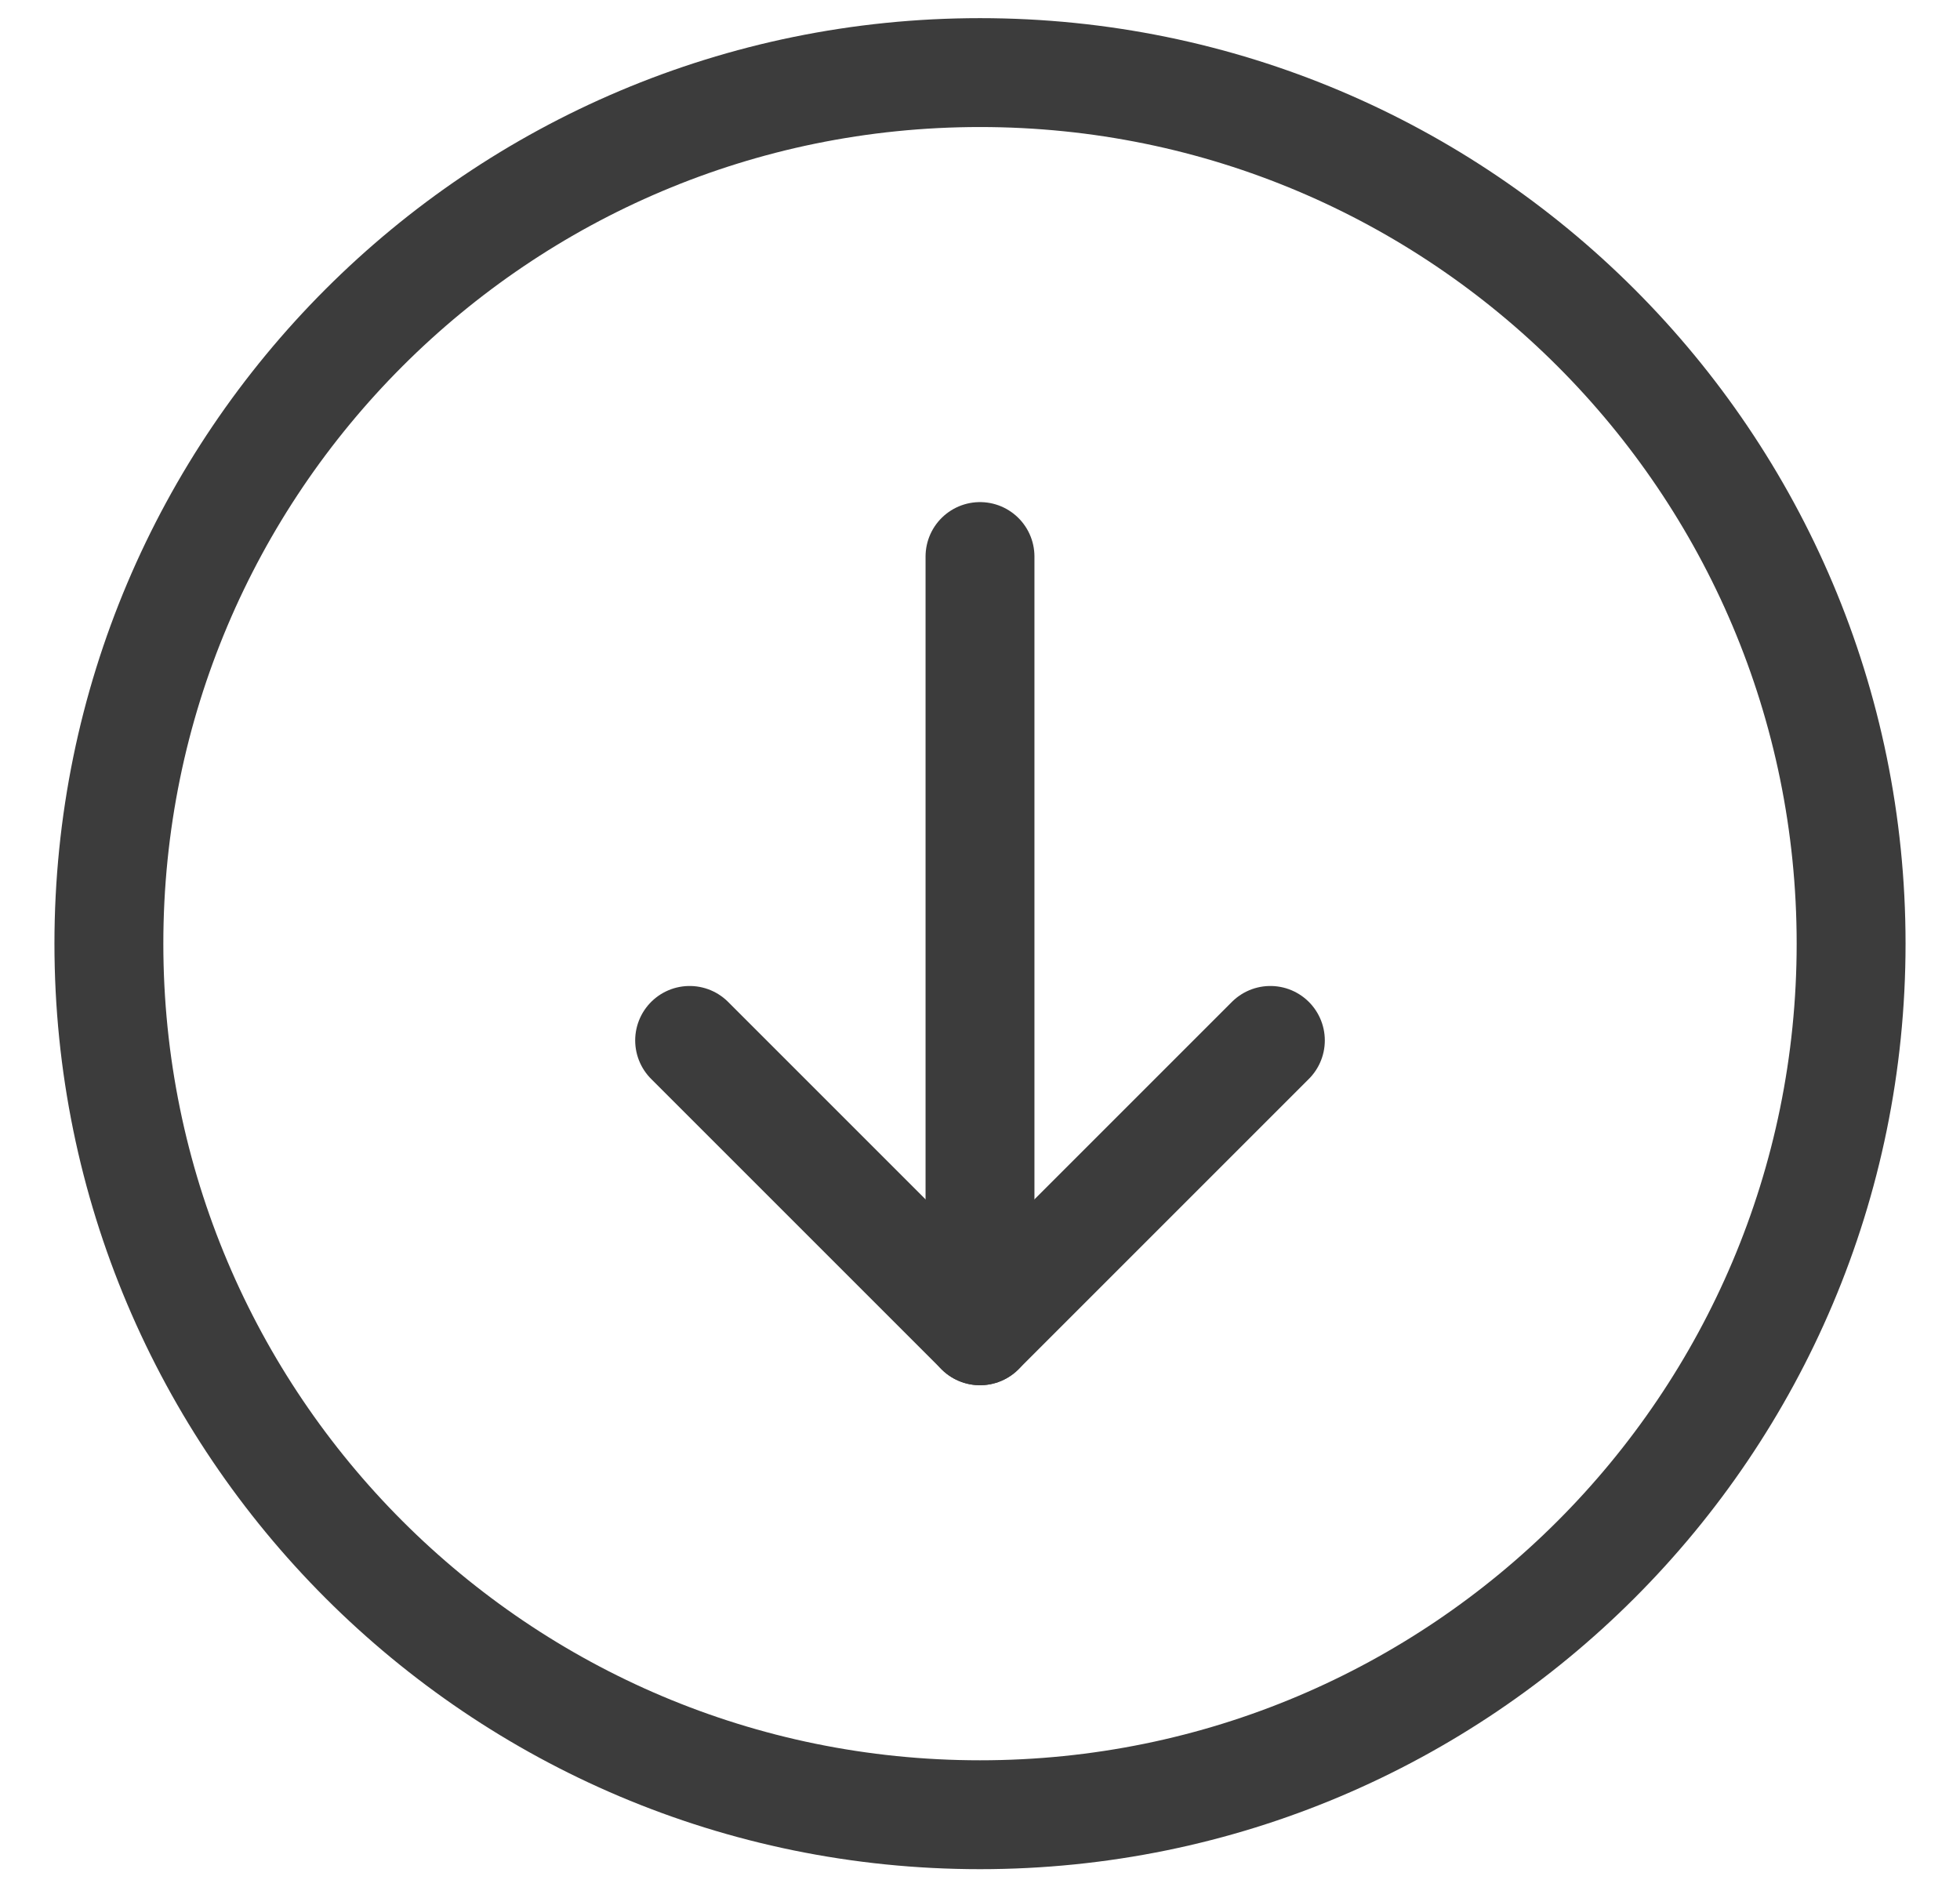<svg width="27" height="26" viewBox="0 0 27 26" fill="none" xmlns="http://www.w3.org/2000/svg">
<path fill-rule="evenodd" clip-rule="evenodd" d="M1.5 13V13C1.5 6.372 6.872 1 13.5 1V1C20.128 1 25.5 6.372 25.5 13V13C25.5 19.628 20.128 25 13.5 25V25C6.872 25 1.5 19.628 1.5 13Z" stroke="#3C3C3C" stroke-width="1.5" stroke-linecap="round" stroke-linejoin="round"/>
<path d="M13.5 18.333V7.667" stroke="#3C3C3C" stroke-width="1.5" stroke-linecap="round" stroke-linejoin="round"/>
<path d="M17.5 14.333L13.5 18.333L9.5 14.333" stroke="#3C3C3C" stroke-width="1.5" stroke-linecap="round" stroke-linejoin="round"/>
</svg>
